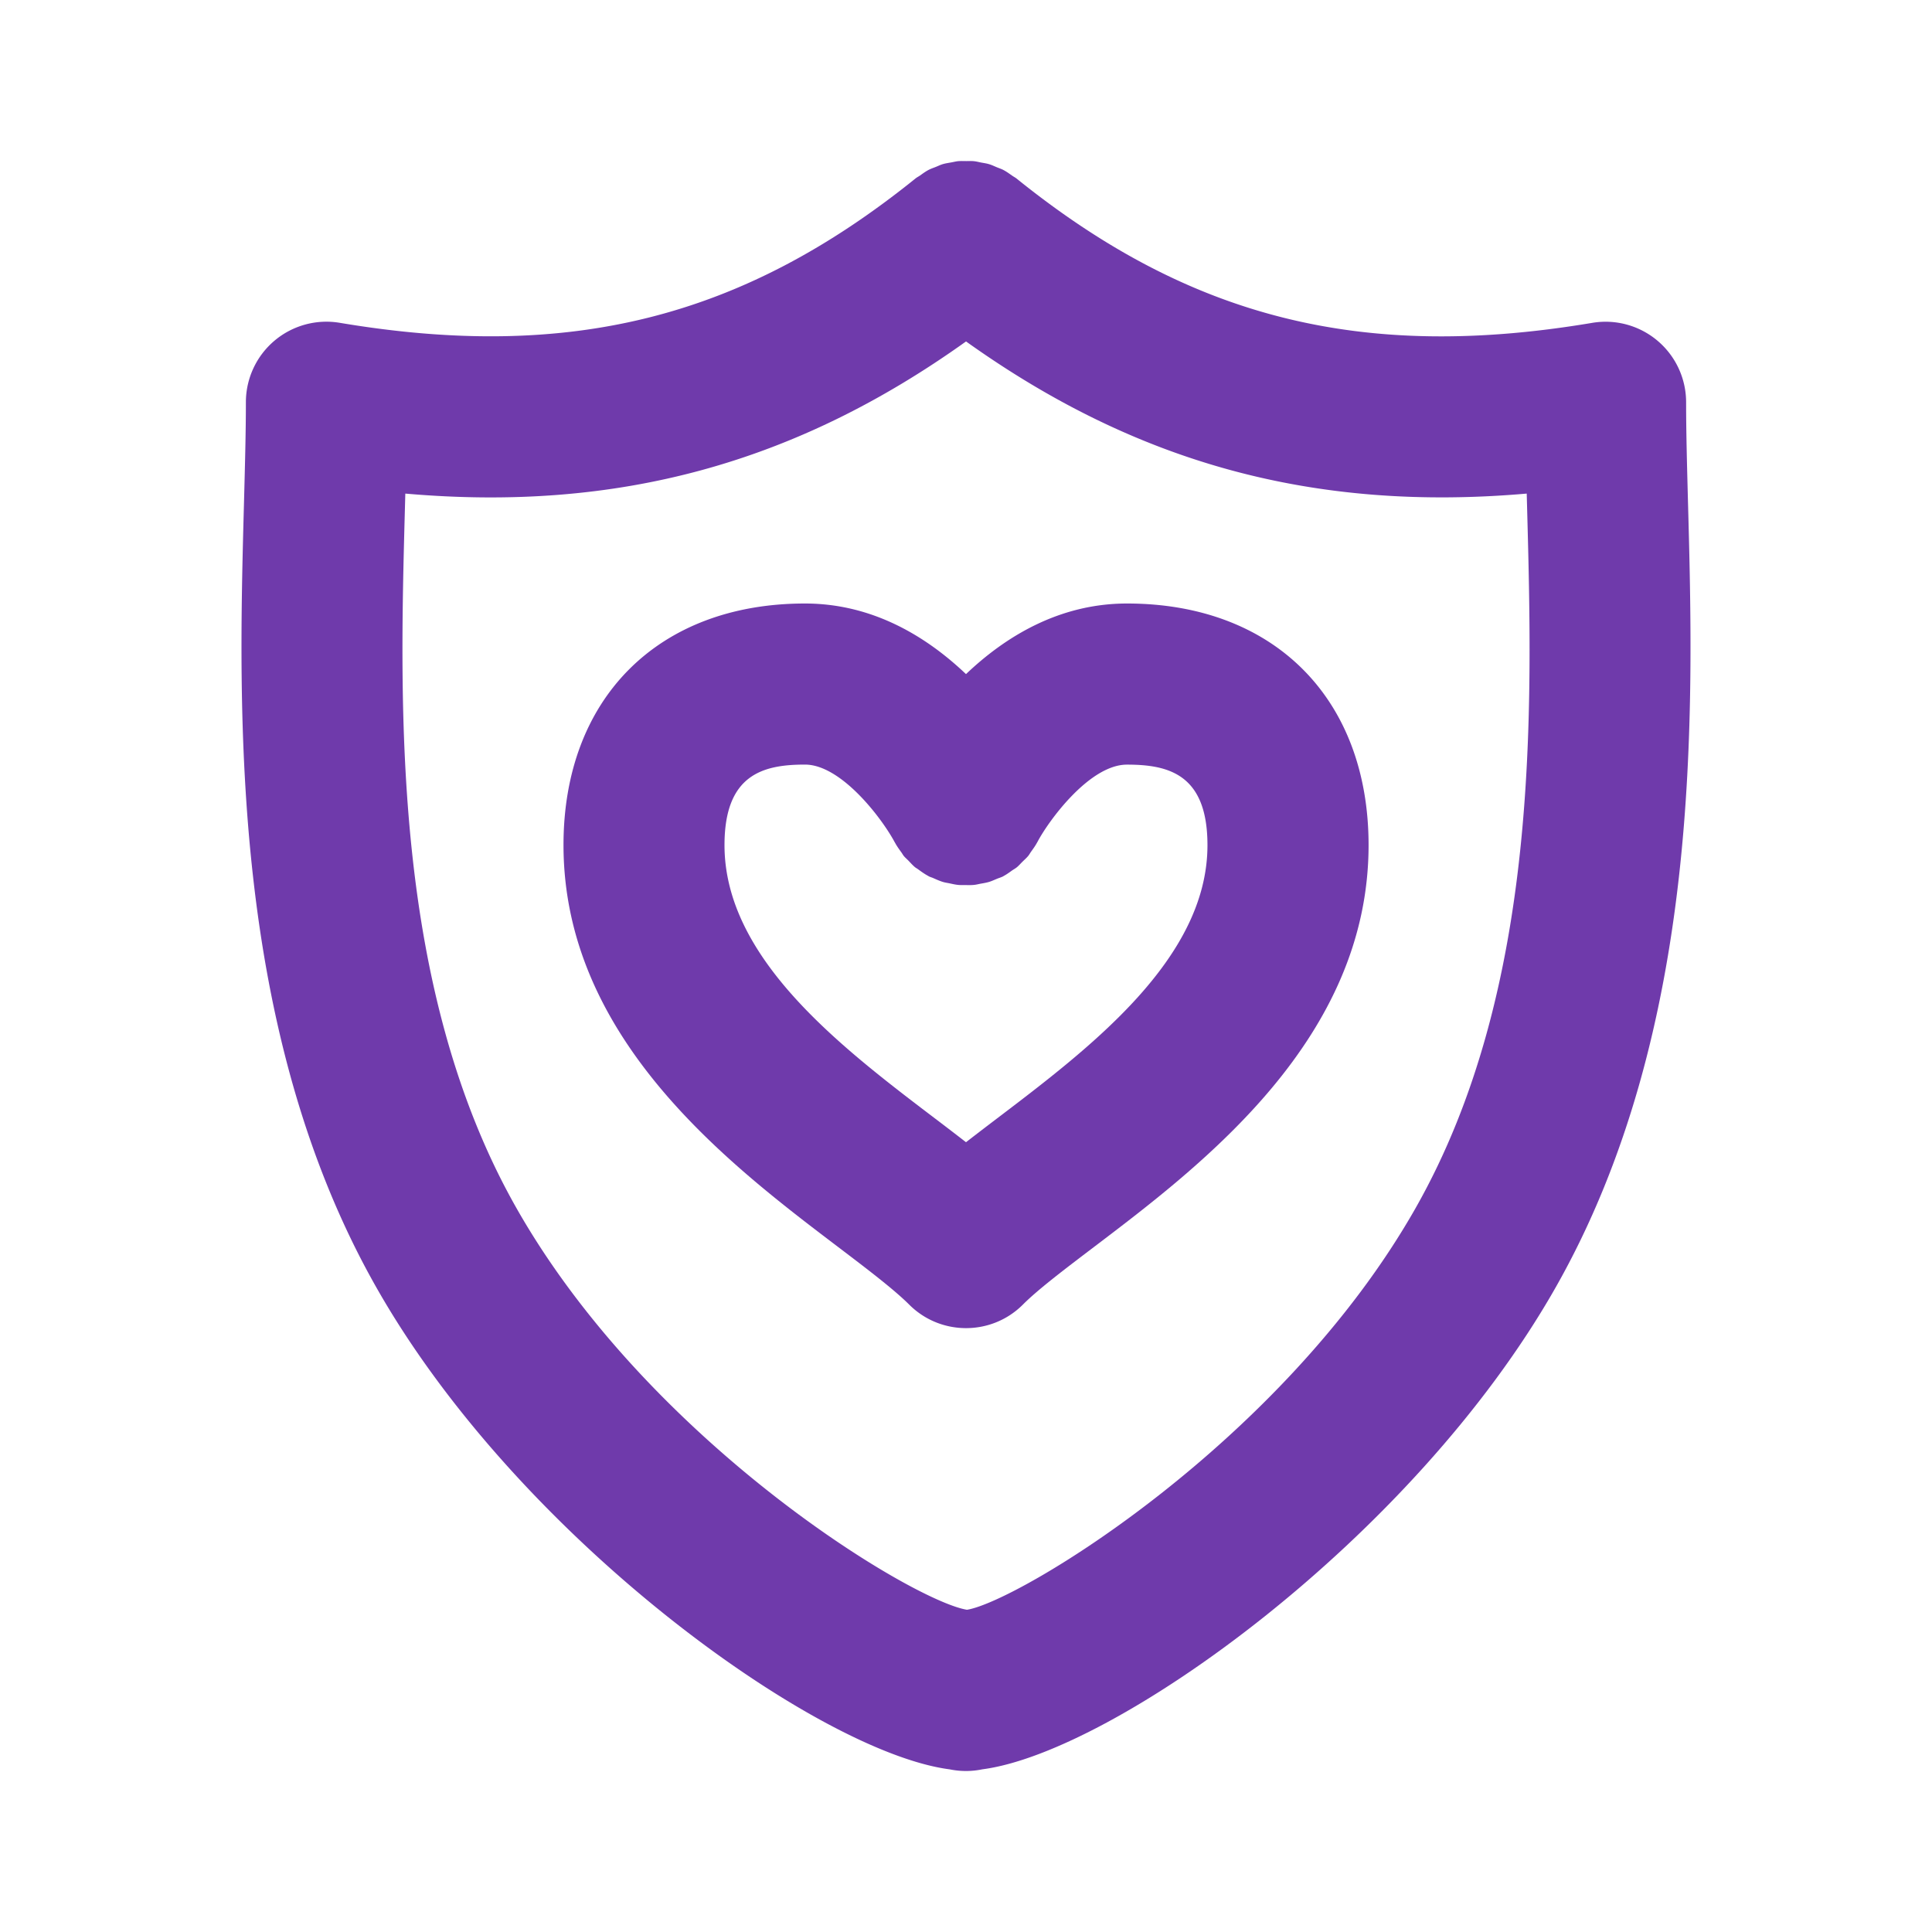<svg fill="#6F3AAB" xmlns="http://www.w3.org/2000/svg" viewBox="0 0 48 48"><path d="M41.938 12.489c-.024-.909-.047-1.748-.047-2.495a2.001 2.001 0 00-2.331-1.973c-5.716.961-9.995-.112-14.305-3.586-.034-.027-.072-.045-.107-.07-.072-.05-.142-.102-.219-.142-.053-.028-.109-.045-.164-.068-.065-.027-.128-.058-.195-.077-.062-.019-.126-.027-.189-.039s-.125-.029-.19-.035c-.061-.006-.123-.002-.184-.002-.067 0-.134-.004-.202.002-.058.006-.114.021-.171.031-.069.013-.139.022-.207.042-.062.018-.12.047-.18.071-.06.024-.121.044-.178.074-.074.039-.142.089-.211.138-.037.026-.077.045-.113.074C18.435 7.907 14.156 8.98 8.44 8.02a2.001 2.001 0 00-2.331 1.973c0 .747-.023 1.586-.047 2.495-.141 5.209-.354 13.08 3.288 19.497 3.546 6.252 10.977 11.552 14.245 11.974a2.001 2.001 0 00.812-.001c3.269-.424 10.697-5.724 14.243-11.973 3.642-6.417 3.429-14.288 3.288-19.496zm-6.766 17.522c-3.311 5.835-9.874 9.783-11.148 9.983-1.349-.217-7.891-4.159-11.195-9.983-3.091-5.448-2.904-12.364-2.768-17.413l.009-.335c5.278.463 9.693-.752 13.931-3.78 4.238 3.027 8.652 4.239 13.93 3.78l.009.335c.136 5.048.323 11.964-2.768 17.413z"/><path d="M28 14.994c-1.697 0-3.036.836-4 1.754-.965-.918-2.304-1.754-4-1.754-3.645 0-6 2.355-6 6.001 0 4.809 4.11 7.928 6.829 9.991.71.539 1.38 1.048 1.758 1.425.39.391.902.586 1.414.586s1.024-.195 1.414-.586c.377-.378 1.048-.886 1.758-1.425 2.719-2.063 6.829-5.182 6.829-9.991-.001-3.645-2.357-6.001-6.002-6.001zM24.754 27.8c-.264.201-.513.391-.754.578a86.16 86.16 0 00-.754-.578C20.909 26.026 18 23.818 18 20.996c0-1.758.961-2 2-2 .896 0 1.905 1.324 2.23 1.931l.007.011c.045.084.101.161.157.238.022.03.039.064.062.092.036.043.08.079.119.12.052.054.102.111.159.158.024.019.052.033.077.052.082.06.164.119.253.166l.012.008c.037.019.076.028.113.045.079.035.157.07.239.095.053.016.107.023.161.034.074.016.146.033.222.04.054.005.108.002.162.003.076.001.151.004.227-.004.054-.005.106-.019.159-.029.074-.013.147-.025.22-.047.064-.02.125-.049.187-.074.052-.022.105-.036.156-.062l.017-.011c.072-.038.138-.087.205-.135.041-.028.086-.052.123-.083.048-.04.089-.089.134-.133.048-.048.101-.093.144-.145.027-.033.048-.073.074-.109.051-.072.104-.143.145-.221l.01-.016c.267-.513 1.29-1.923 2.225-1.923 1.039 0 2 .242 2 2 .001 2.821-2.908 5.029-5.245 6.803z"/></svg>
